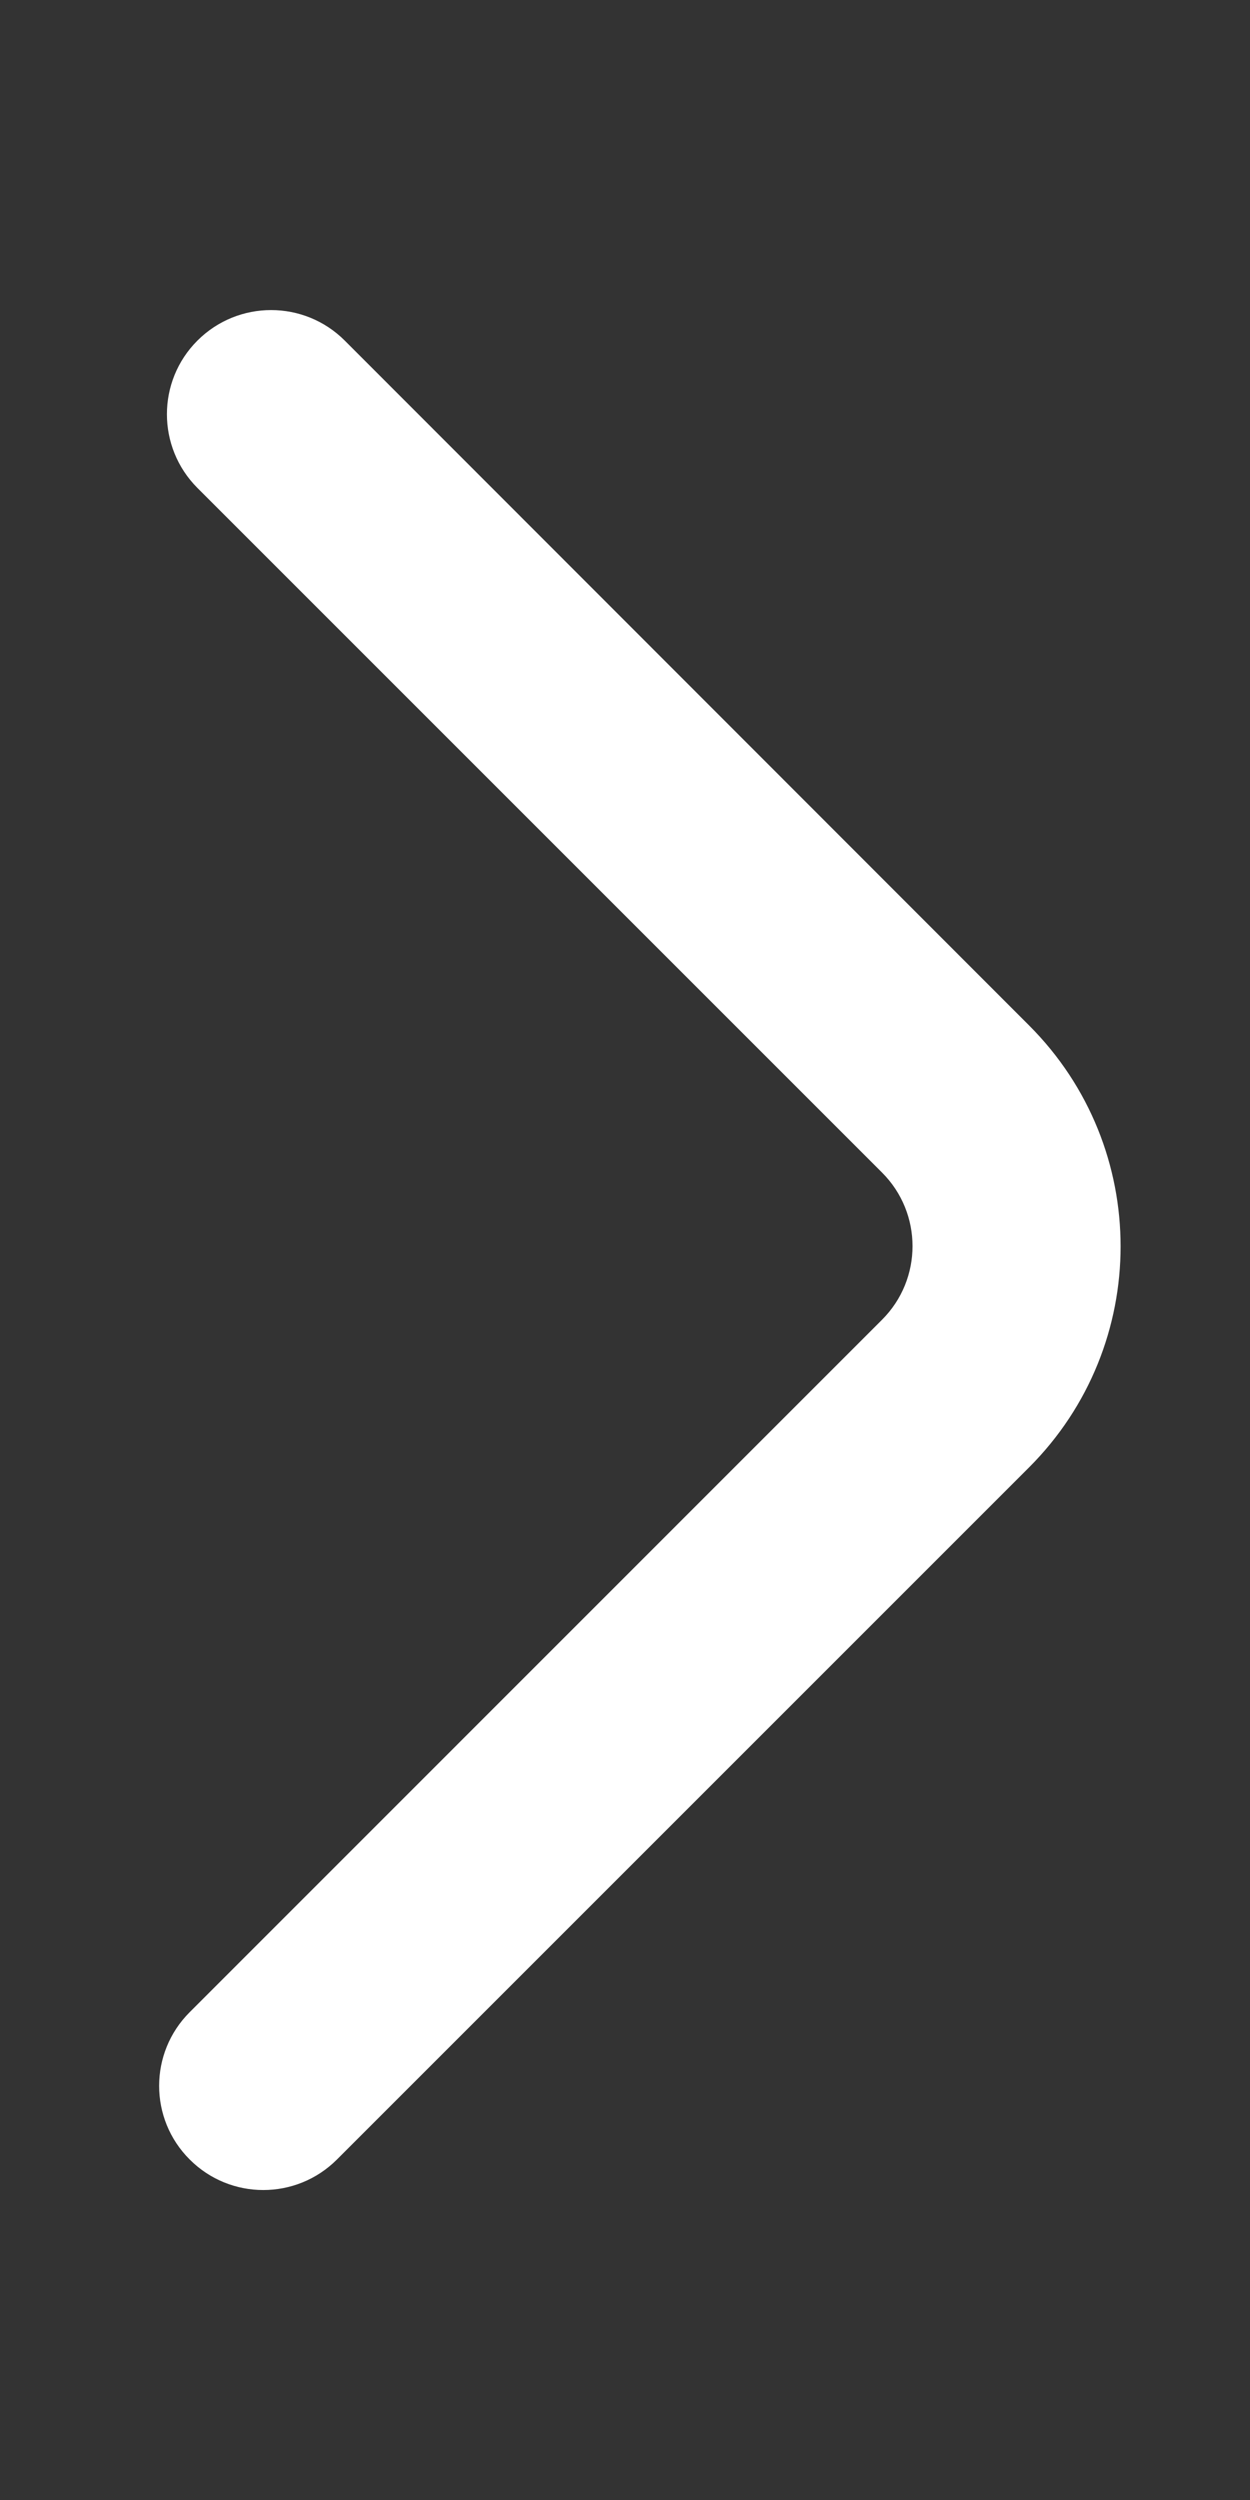 <svg xmlns="http://www.w3.org/2000/svg" viewBox="6 0 12 24" fill="none"><rect x="6" y="0" width="12" height="24" fill="#333333" stroke="none"/><path d="M7.821 20.731C8.211 21.122 8.844 21.122 9.235 20.731L15.879 14.087C17.05 12.915 17.051 11.017 15.88 9.845L9.31 3.27C8.919 2.879 8.286 2.879 7.895 3.27C7.505 3.66 7.505 4.293 7.895 4.684L14.467 11.256C14.858 11.646 14.858 12.28 14.467 12.67L7.821 19.317C7.43 19.708 7.43 20.341 7.821 20.731Z" fill="#FFFFFF"></path></svg>
<!-- https://thinkclyspot.github.io/gentlecons/ -->
